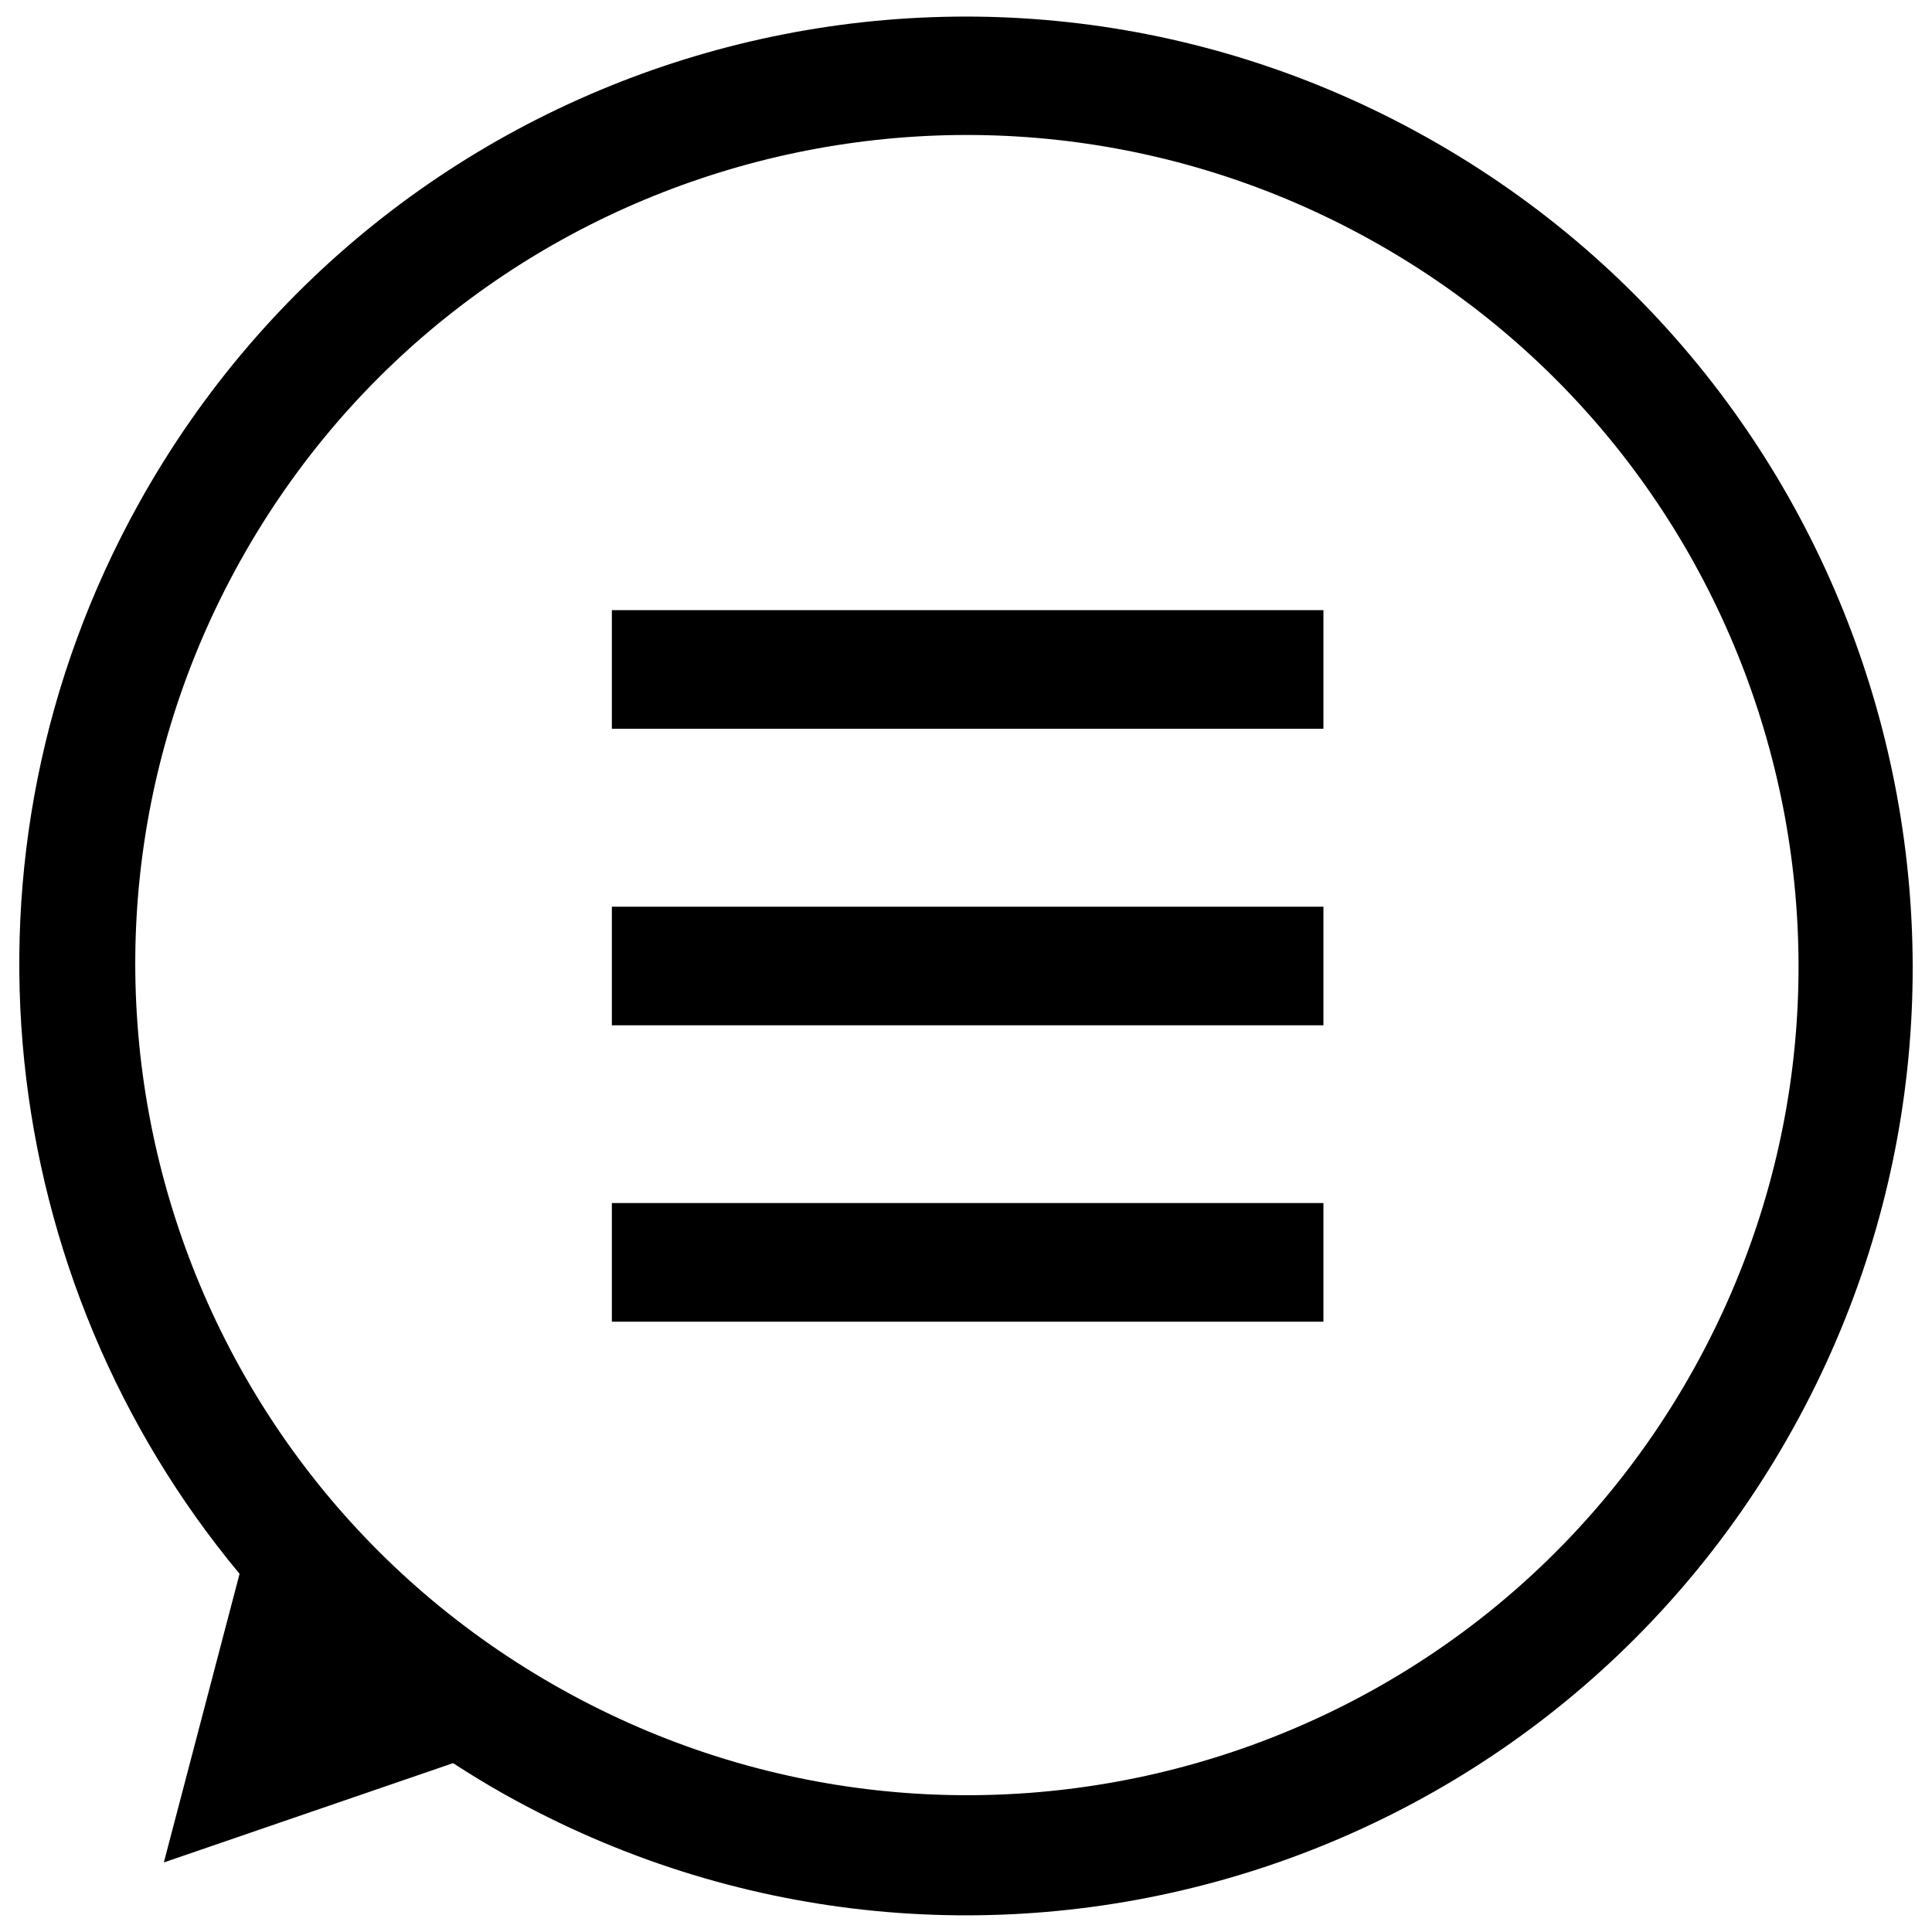 <?xml version="1.0" encoding="utf-8"?>
<!-- Svg Vector Icons : http://www.onlinewebfonts.com/icon -->
<!DOCTYPE svg PUBLIC "-//W3C//DTD SVG 1.1//EN" "http://www.w3.org/Graphics/SVG/1.1/DTD/svg11.dtd">
<svg version="1.1" xmlns="http://www.w3.org/2000/svg" xmlns:xlink="http://www.w3.org/1999/xlink" x="0px" y="0px" viewBox="0 0 1000 1000" enable-background="new 0 0 1000 1000" xml:space="preserve">
<g><path d="M738.3,71C501.9-61.3,203.6,23.6,71.9,260.5C-29.6,443.2-2.2,663,124,814.6L84.8,964l149.7-51.4c8.8,5.7,17.8,11.2,27.1,16.4C498,1061.2,796.4,976.4,928,739.5C1059.7,502.6,974.7,203.3,738.3,71z M876.5,708.9C760.9,916.1,498.8,990.3,291.1,874.6C83.4,759,8.8,497.3,124.5,290.1C240.1,83,502.2,8.8,709.9,124.4C917.5,240,992.1,501.7,876.5,708.9z M316.7,530.7h368.3v-61.4H316.7V530.7z M316.7,377.2h368.3v-61.4H316.7V377.2z M316.7,684.1h368.3v-61.4H316.7V684.1z"/></g>
</svg>